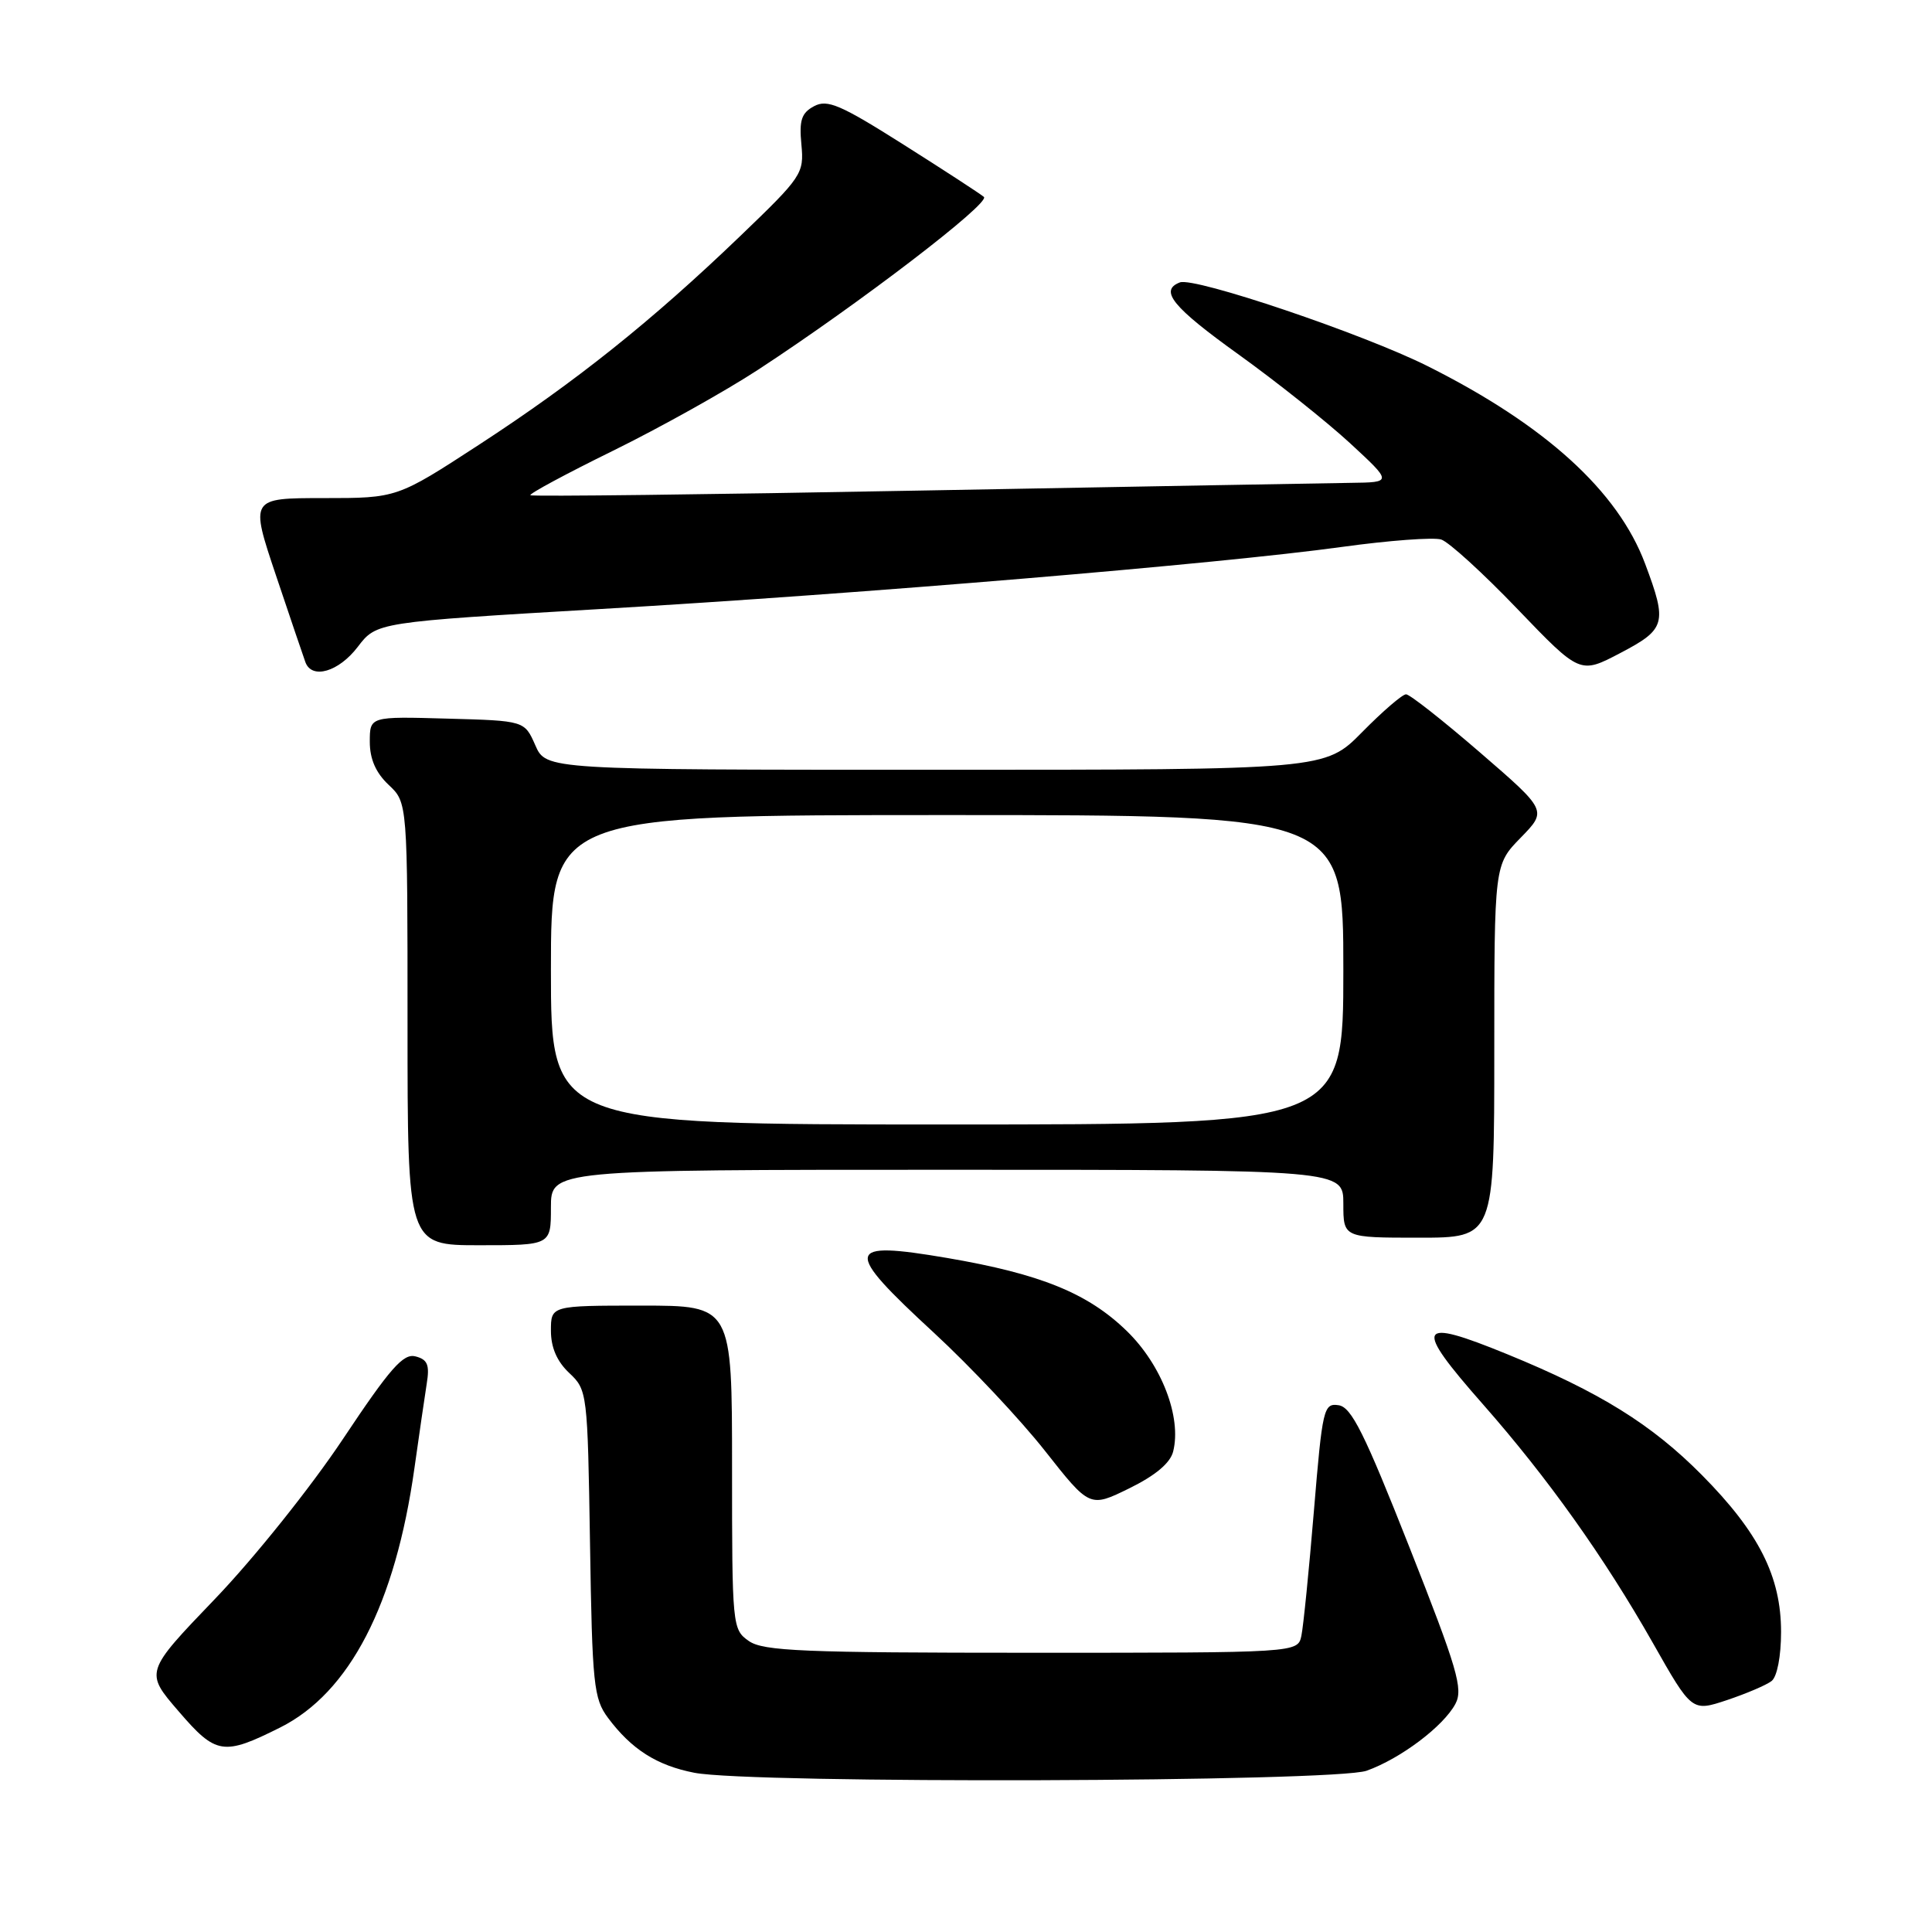 <?xml version="1.0" encoding="UTF-8" standalone="no"?>
<!DOCTYPE svg PUBLIC "-//W3C//DTD SVG 1.1//EN" "http://www.w3.org/Graphics/SVG/1.1/DTD/svg11.dtd" >
<svg xmlns="http://www.w3.org/2000/svg" xmlns:xlink="http://www.w3.org/1999/xlink" version="1.1" viewBox="0 0 256 256">
 <g >
 <path fill="currentColor"
d=" M 181.09 234.63 C 185.59 233.02 191.27 228.74 192.85 225.77 C 193.90 223.79 193.12 221.14 186.75 205.00 C 180.79 189.90 179.07 186.44 177.37 186.20 C 175.39 185.91 175.23 186.59 174.10 200.20 C 173.45 208.06 172.70 215.51 172.44 216.75 C 171.96 219.00 171.96 219.00 136.70 219.00 C 106.41 219.00 101.13 218.78 99.22 217.44 C 97.04 215.92 97.00 215.47 97.00 194.44 C 97.00 173.00 97.00 173.00 85.00 173.00 C 73.00 173.00 73.00 173.00 73.00 176.33 C 73.00 178.55 73.80 180.40 75.43 181.93 C 77.82 184.18 77.86 184.51 78.18 204.54 C 78.47 223.22 78.67 225.08 80.56 227.62 C 83.68 231.80 87.03 233.93 92.00 234.90 C 99.54 236.38 176.86 236.14 181.09 234.63 Z  M 37.13 228.90 C 46.33 224.29 52.38 212.60 54.92 194.50 C 55.54 190.10 56.27 185.09 56.54 183.37 C 56.95 180.86 56.66 180.14 55.06 179.73 C 53.44 179.30 51.70 181.28 45.44 190.68 C 41.19 197.06 33.67 206.46 28.49 211.86 C 19.18 221.56 19.18 221.56 23.68 226.77 C 28.62 232.52 29.60 232.67 37.13 228.90 Z  M 234.75 222.74 C 235.48 222.16 236.00 219.46 236.00 216.24 C 236.00 208.89 233.06 203.07 225.50 195.44 C 218.85 188.73 211.96 184.45 199.74 179.45 C 187.71 174.53 187.22 175.54 196.52 186.10 C 205.06 195.80 212.57 206.35 218.99 217.66 C 224.18 226.82 224.18 226.82 228.84 225.27 C 231.40 224.41 234.06 223.28 234.75 222.74 Z  M 155.45 192.33 C 156.59 187.79 153.92 180.84 149.30 176.36 C 144.15 171.35 137.86 168.80 125.52 166.69 C 111.88 164.37 111.68 165.47 123.76 176.61 C 128.58 181.06 135.19 188.09 138.46 192.24 C 144.40 199.78 144.40 199.78 149.64 197.21 C 153.10 195.51 155.07 193.86 155.45 192.33 Z  M 73.00 160.00 C 73.00 155.00 73.00 155.00 125.50 155.00 C 178.00 155.00 178.00 155.00 178.00 159.50 C 178.00 164.00 178.00 164.00 188.00 164.00 C 198.00 164.00 198.00 164.00 198.00 139.29 C 198.00 114.58 198.00 114.58 201.51 110.99 C 205.01 107.40 205.01 107.40 196.10 99.70 C 191.20 95.47 186.80 92.00 186.31 92.00 C 185.82 92.00 183.21 94.25 180.50 97.00 C 175.58 102.00 175.58 102.00 123.97 102.00 C 72.36 102.00 72.36 102.00 70.93 98.75 C 69.50 95.50 69.50 95.50 59.25 95.22 C 49.00 94.93 49.00 94.93 49.00 98.29 C 49.00 100.58 49.80 102.40 51.50 104.00 C 54.00 106.35 54.00 106.35 54.00 135.67 C 54.00 165.00 54.00 165.00 63.50 165.00 C 73.00 165.00 73.00 165.00 73.00 160.00 Z  M 47.40 85.72 C 49.90 82.44 49.90 82.44 79.70 80.69 C 114.38 78.67 161.59 74.71 177.82 72.47 C 184.05 71.61 189.96 71.17 190.97 71.49 C 191.97 71.81 196.52 75.95 201.07 80.70 C 209.36 89.33 209.36 89.33 214.68 86.54 C 220.73 83.37 220.95 82.60 217.99 74.71 C 214.39 65.08 204.78 56.34 189.20 48.53 C 180.65 44.24 158.27 36.68 156.34 37.42 C 153.57 38.49 155.37 40.69 164.16 47.00 C 169.14 50.58 175.75 55.84 178.86 58.70 C 184.50 63.91 184.50 63.91 179.00 63.98 C 175.97 64.02 150.35 64.48 122.06 65.00 C 93.77 65.53 70.47 65.81 70.28 65.62 C 70.09 65.43 75.01 62.78 81.22 59.73 C 87.42 56.68 96.10 51.84 100.50 48.96 C 113.88 40.21 131.29 26.88 130.37 26.09 C 129.89 25.68 125.10 22.56 119.72 19.16 C 111.36 13.87 109.63 13.13 107.87 14.07 C 106.20 14.96 105.88 15.93 106.19 19.15 C 106.55 23.01 106.29 23.40 98.03 31.33 C 86.32 42.57 76.29 50.58 63.47 58.93 C 52.61 66.00 52.61 66.00 42.87 66.00 C 33.13 66.00 33.13 66.00 36.57 76.25 C 38.46 81.89 40.22 87.06 40.47 87.75 C 41.33 90.06 44.88 89.02 47.40 85.72 Z  M 73.00 128.50 C 73.00 108.00 73.00 108.00 125.50 108.00 C 178.00 108.00 178.00 108.00 178.00 128.50 C 178.00 149.00 178.00 149.00 125.50 149.00 C 73.00 149.00 73.00 149.00 73.00 128.50 Z "/>
</g>
</svg>